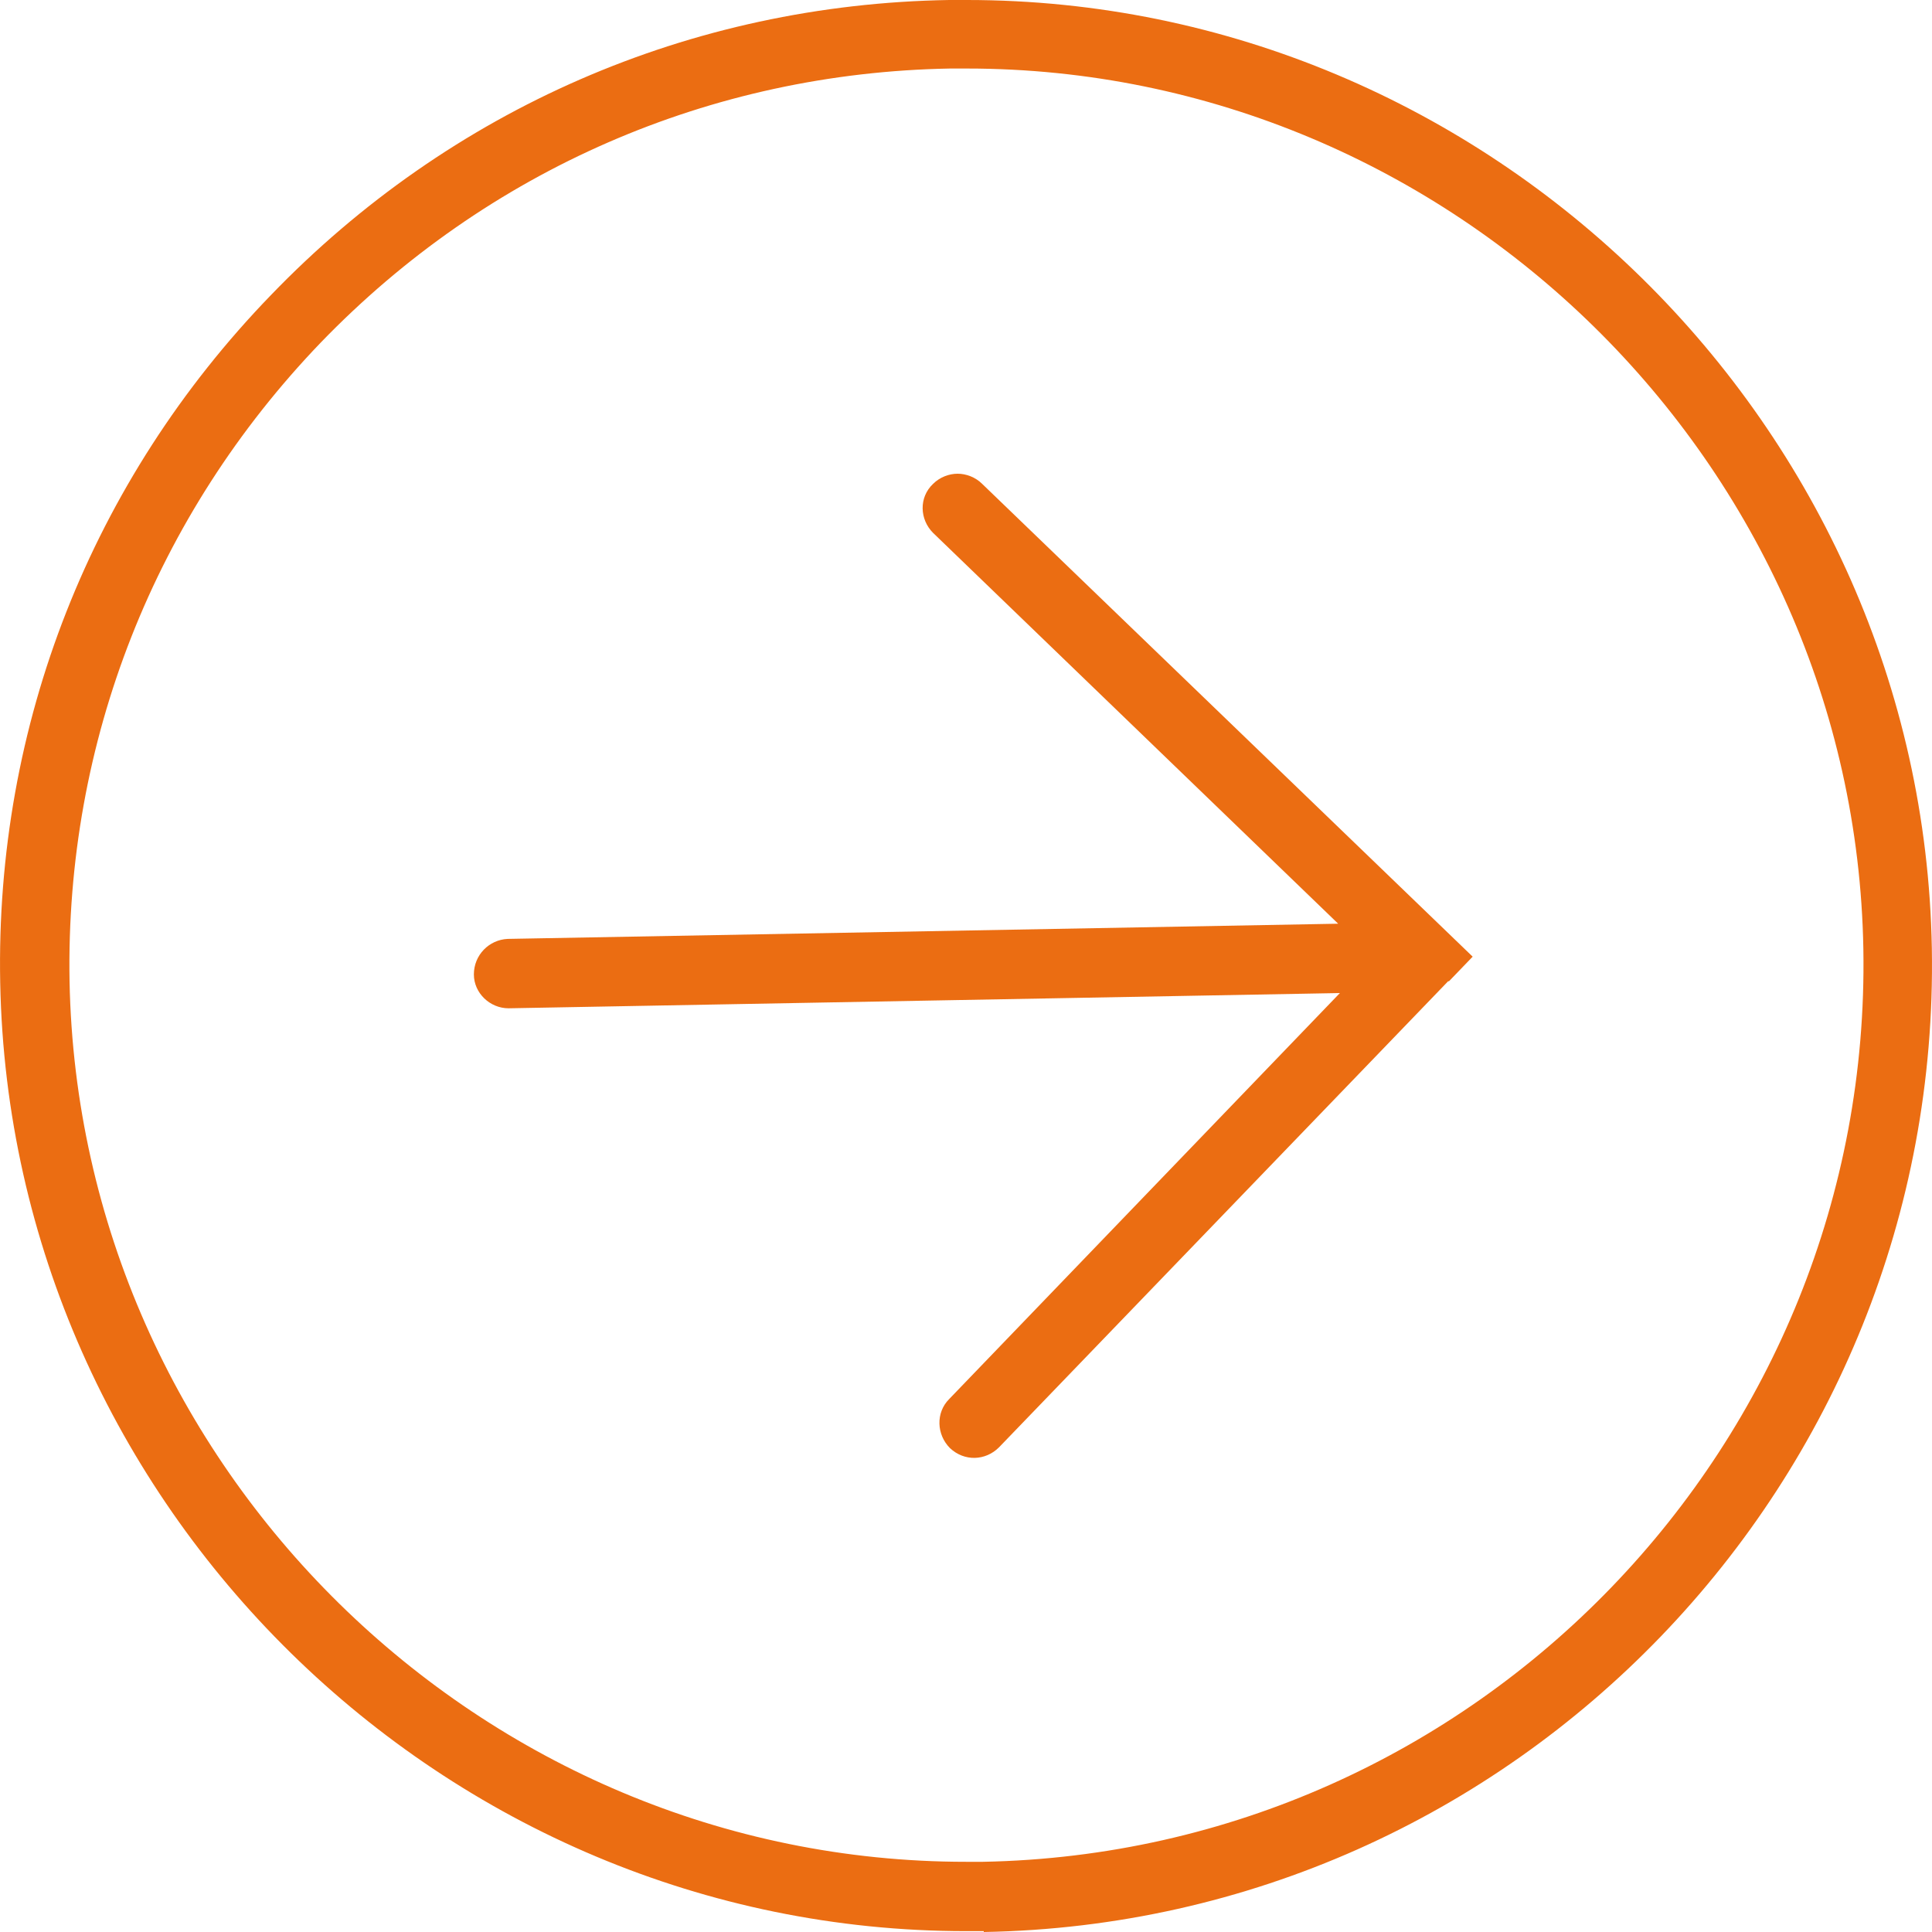 <svg xmlns="http://www.w3.org/2000/svg" width="36" height="36" viewBox="0 0 36 36" fill="none"><path d="M18.331 35.984H18C8.261 35.984 0.193 28.056 0.004 18.315C-0.091 13.508 1.706 8.953 5.046 5.501C8.387 2.033 12.863 0.079 17.685 0H18.016C27.755 0 35.824 7.928 35.997 17.669C36.171 27.599 28.244 35.827 18.331 36V35.984ZM18.016 1.277H17.701C13.241 1.356 9.081 3.168 5.976 6.384C2.887 9.599 1.217 13.823 1.296 18.284C1.469 27.331 8.955 34.692 18 34.692H18.316C27.519 34.518 34.878 26.89 34.721 17.685C34.563 8.637 27.062 1.277 18.016 1.277Z" fill="#EB6D12"></path><path d="M26.984 18.284L18.616 26.968C18.364 27.221 17.97 27.236 17.702 26.984C17.45 26.732 17.434 26.322 17.686 26.07L24.967 18.504L9.476 18.788C9.129 18.788 8.83 18.504 8.83 18.157C8.83 17.795 9.113 17.511 9.46 17.495L24.935 17.212L17.387 9.93C17.135 9.678 17.119 9.268 17.387 9.016C17.513 8.89 17.686 8.827 17.844 8.827C18.001 8.827 18.175 8.89 18.301 9.016L27.441 17.826L27 18.284H26.984Z" fill="#EB6D12"></path></svg>